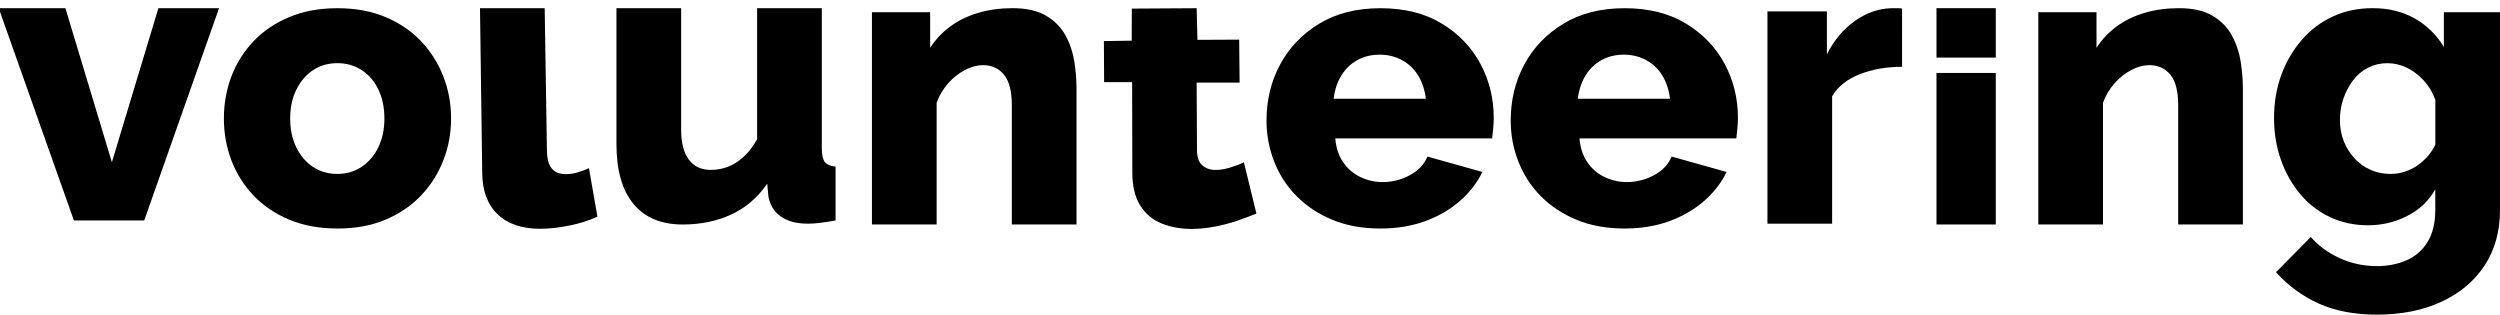 <?xml version="1.0" encoding="utf-8"?>
<!-- Generator: Adobe Illustrator 26.5.0, SVG Export Plug-In . SVG Version: 6.00 Build 0)  -->
<svg version="1.1" id="Warstwa_1" xmlns="http://www.w3.org/2000/svg" xmlns:xlink="http://www.w3.org/1999/xlink" x="0px" y="0px"
	 viewBox="0 0 810 102" style="enable-background:new 0 0 810 102;" xml:space="preserve">
<g id="Layer-1">
	<path d="M23.94,71.42L-0.42,2.65h21.61l15.06,49.91L51.32,2.65h19.65L46.73,71.42H23.94z"/>
	<path d="M109.34,74.04c-5.85,0-11.07-0.96-15.65-2.88c-4.59-1.92-8.45-4.54-11.59-7.86c-3.14-3.32-5.52-7.12-7.14-11.39
		c-1.62-4.28-2.42-8.78-2.42-13.49c0-4.8,0.81-9.35,2.42-13.62c1.62-4.28,4-8.08,7.14-11.4c3.14-3.32,7.01-5.94,11.59-7.86
		c4.58-1.92,9.8-2.88,15.65-2.88c5.85,0,11.05,0.96,15.59,2.88c4.54,1.92,8.38,4.54,11.53,7.86c3.14,3.32,5.54,7.12,7.2,11.4
		c1.66,4.28,2.49,8.82,2.49,13.62c0,4.71-0.83,9.21-2.49,13.49c-1.66,4.28-4.06,8.08-7.2,11.39c-3.14,3.32-6.99,5.94-11.53,7.86
		C120.39,73.08,115.2,74.04,109.34,74.04z M94.02,38.41c0,3.58,0.68,6.72,2.03,9.43c1.35,2.71,3.17,4.8,5.44,6.28
		c2.27,1.49,4.89,2.23,7.86,2.23c2.88,0,5.48-0.76,7.79-2.29c2.31-1.53,4.13-3.65,5.44-6.35c1.31-2.71,1.97-5.81,1.97-9.3
		c0-3.58-0.66-6.72-1.97-9.43c-1.31-2.71-3.12-4.8-5.44-6.29c-2.31-1.48-4.91-2.23-7.79-2.23c-2.97,0-5.59,0.74-7.86,2.23
		c-2.27,1.48-4.09,3.58-5.44,6.29C94.69,31.68,94.02,34.83,94.02,38.41z"/>
	<path d="M155.52,2.65h20.96l0.72,45.79c0,2.88,0.53,4.93,1.57,6.16c1.05,1.22,2.53,1.83,4.45,1.83c1.31,0,2.64-0.19,4-0.59
		c1.35-0.39,2.55-0.85,3.6-1.37l2.75,15.72c-2.62,1.22-5.63,2.18-9.04,2.88c-3.41,0.7-6.59,1.05-9.56,1.05
		c-5.94,0-10.55-1.59-13.82-4.78c-3.27-3.19-4.91-7.71-4.91-13.56L155.52,2.65z"/>
	<path d="M199.73,46.66V2.65h20.96v39.43c0,4.19,0.83,7.4,2.49,9.63c1.66,2.22,4.02,3.34,7.07,3.34c1.92,0,3.76-0.33,5.5-0.98
		c1.75-0.65,3.45-1.72,5.11-3.21c1.66-1.48,3.14-3.41,4.45-5.76V2.65h20.96V48.1c0,2.1,0.33,3.56,0.98,4.39
		c0.65,0.83,1.81,1.33,3.47,1.51v17.42c-1.92,0.35-3.6,0.61-5.04,0.79c-1.44,0.18-2.73,0.26-3.87,0.26c-3.67,0-6.59-0.76-8.78-2.29
		c-2.18-1.53-3.54-3.69-4.06-6.48l-0.39-4.19c-3.14,4.54-7.05,7.88-11.72,10.02c-4.67,2.14-9.89,3.21-15.65,3.21
		c-6.99,0-12.31-2.23-15.98-6.68C201.56,61.59,199.73,55.13,199.73,46.66z"/>
	<path d="M348.79,72.73h-20.96V34.08c0-4.54-0.85-7.84-2.55-9.89c-1.7-2.05-3.95-3.08-6.75-3.08c-1.92,0-3.88,0.52-5.89,1.57
		c-2.01,1.05-3.82,2.49-5.44,4.32c-1.62,1.84-2.86,3.93-3.73,6.29v39.43h-20.96V3.96h18.86v11.53c1.75-2.71,3.93-5.02,6.55-6.94
		c2.62-1.92,5.63-3.38,9.04-4.39c3.41-1.01,7.12-1.51,11.13-1.51c4.45,0,8.06,0.81,10.81,2.42c2.75,1.62,4.85,3.73,6.29,6.35
		c1.44,2.62,2.4,5.44,2.88,8.45c0.48,3.01,0.72,5.96,0.72,8.84V72.73z"/>
	<path d="M407.08,69.19c-1.92,0.79-4.04,1.57-6.35,2.36c-2.31,0.79-4.74,1.42-7.27,1.9c-2.53,0.48-5.02,0.72-7.47,0.72
		c-3.49,0-6.7-0.59-9.63-1.77c-2.92-1.18-5.24-3.12-6.94-5.83c-1.7-2.71-2.55-6.29-2.55-10.74l-0.06-29.21h-9.08l-0.07-13.31
		l9.01-0.13l0.04-10.39l21-0.13l0.27,10.25l13.51-0.07l0.14,13.92h-13.92l0.11,21.88c0,2.27,0.57,3.91,1.7,4.91
		c1.13,1,2.58,1.51,4.32,1.51c1.48,0,3.08-0.26,4.78-0.79c1.7-0.52,3.17-1.09,4.39-1.7L407.08,69.19z"/>
	<path d="M447.29,74.04c-5.85,0-11.05-0.94-15.59-2.82c-4.54-1.88-8.4-4.43-11.59-7.66c-3.19-3.23-5.61-6.96-7.27-11.2
		c-1.66-4.23-2.49-8.67-2.49-13.29c0-6.64,1.46-12.68,4.39-18.14c2.92-5.46,7.14-9.87,12.64-13.23c5.5-3.36,12.14-5.04,19.91-5.04
		c7.77,0,14.39,1.66,19.85,4.98c5.46,3.32,9.63,7.66,12.51,13.03c2.88,5.37,4.32,11.2,4.32,17.49c0,1.22-0.06,2.42-0.19,3.6
		c-0.13,1.18-0.24,2.21-0.33,3.08h-50.82c0.26,3.05,1.11,5.63,2.55,7.73c1.44,2.1,3.3,3.69,5.57,4.78c2.27,1.09,4.67,1.64,7.2,1.64
		c3.14,0,6.09-0.74,8.84-2.23c2.75-1.48,4.65-3.49,5.7-6.03l17.81,4.98c-1.75,3.58-4.21,6.75-7.4,9.5
		c-3.19,2.75-6.94,4.91-11.26,6.49C457.32,73.25,452.53,74.04,447.29,74.04z M432.1,31.99h29.87c-0.35-2.88-1.18-5.39-2.49-7.53
		c-1.31-2.14-3.06-3.8-5.24-4.98c-2.18-1.18-4.58-1.77-7.2-1.77c-2.71,0-5.13,0.59-7.27,1.77c-2.14,1.18-3.86,2.84-5.17,4.98
		C433.28,26.6,432.45,29.11,432.1,31.99z"/>
	<path d="M526.41,74.04c-5.85,0-11.05-0.94-15.59-2.82c-4.54-1.88-8.4-4.43-11.59-7.66c-3.19-3.23-5.61-6.96-7.27-11.2
		c-1.66-4.23-2.49-8.67-2.49-13.29c0-6.64,1.46-12.68,4.39-18.14c2.92-5.46,7.14-9.87,12.64-13.23c5.5-3.36,12.14-5.04,19.91-5.04
		c7.77,0,14.39,1.66,19.85,4.98c5.46,3.32,9.63,7.66,12.51,13.03c2.88,5.37,4.32,11.2,4.32,17.49c0,1.22-0.06,2.42-0.19,3.6
		c-0.13,1.18-0.24,2.21-0.33,3.08h-50.82c0.26,3.05,1.11,5.63,2.55,7.73c1.44,2.1,3.3,3.69,5.57,4.78c2.27,1.09,4.67,1.64,7.2,1.64
		c3.14,0,6.09-0.74,8.84-2.23c2.75-1.48,4.65-3.49,5.7-6.03l17.81,4.98c-1.75,3.58-4.21,6.75-7.4,9.5
		c-3.19,2.75-6.94,4.91-11.26,6.49C536.43,73.25,531.65,74.04,526.41,74.04z M511.21,31.99h29.87c-0.35-2.88-1.18-5.39-2.49-7.53
		c-1.31-2.14-3.06-3.8-5.24-4.98c-2.18-1.18-4.58-1.77-7.2-1.77c-2.71,0-5.13,0.59-7.27,1.77c-2.14,1.18-3.86,2.84-5.17,4.98
		C512.4,26.6,511.57,29.11,511.21,31.99z"/>
	<path d="M616.27,21.64c-5.07,0-9.65,0.81-13.75,2.42c-4.1,1.62-7.07,4-8.91,7.14v41.26h-20.96V3.7h19.26v13.89
		c2.36-4.63,5.41-8.25,9.17-10.87c3.75-2.62,7.68-3.97,11.79-4.06c0.96,0,1.68,0,2.16,0c0.48,0,0.9,0.04,1.24,0.13V21.64z"/>
	<path d="M726.69,72.73h-20.96V34.08c0-4.54-0.85-7.84-2.55-9.89c-1.7-2.05-3.95-3.08-6.75-3.08c-1.92,0-3.88,0.52-5.89,1.57
		c-2.01,1.05-3.82,2.49-5.44,4.32c-1.62,1.84-2.86,3.93-3.73,6.29v39.43h-20.96V3.96h18.86v11.53c1.75-2.71,3.93-5.02,6.55-6.94
		s5.63-3.38,9.04-4.39c3.41-1.01,7.12-1.51,11.13-1.51c4.46,0,8.06,0.81,10.81,2.42c2.75,1.62,4.85,3.73,6.29,6.35
		c1.44,2.62,2.4,5.44,2.88,8.45c0.48,3.01,0.72,5.96,0.72,8.84V72.73z"/>
	<path d="M767.3,72.99c-4.54,0-8.69-0.89-12.44-2.68c-3.75-1.79-6.96-4.28-9.63-7.47c-2.66-3.19-4.74-6.88-6.22-11.07
		c-1.48-4.19-2.22-8.69-2.22-13.49c0-5.07,0.79-9.74,2.36-14.02c1.57-4.28,3.78-8.05,6.62-11.33c2.84-3.27,6.2-5.81,10.09-7.6
		c3.88-1.79,8.19-2.68,12.9-2.68c5.15,0,9.69,1.11,13.62,3.34c3.93,2.23,7.08,5.31,9.43,9.24V3.96H810v64.05
		c0,6.98-1.68,13.01-5.04,18.08c-3.36,5.07-8.03,8.97-14.02,11.72c-5.98,2.75-12.9,4.13-20.76,4.13c-7.33,0-13.64-1.2-18.93-3.6
		c-5.29-2.4-9.89-5.78-13.82-10.15l11.26-11.4c2.53,2.88,5.68,5.17,9.43,6.88c3.76,1.7,7.77,2.55,12.05,2.55
		c3.41,0,6.55-0.61,9.43-1.83c2.88-1.22,5.17-3.19,6.88-5.9c1.7-2.71,2.55-6.2,2.55-10.48v-6.68c-2.09,3.75-5.13,6.64-9.1,8.64
		C775.96,71.99,771.75,72.99,767.3,72.99z M774.5,56.35c1.66,0,3.21-0.24,4.65-0.72c1.44-0.48,2.77-1.13,4-1.96
		c1.22-0.83,2.36-1.84,3.41-3.01c1.05-1.18,1.88-2.47,2.49-3.87V32.38c-0.87-2.44-2.14-4.56-3.8-6.35c-1.66-1.79-3.49-3.16-5.5-4.12
		c-2.01-0.96-4.1-1.44-6.29-1.44c-2.18,0-4.24,0.48-6.16,1.44c-1.92,0.96-3.56,2.34-4.91,4.12c-1.35,1.79-2.4,3.78-3.14,5.96
		c-0.74,2.18-1.11,4.45-1.11,6.81c0,2.53,0.41,4.85,1.24,6.94c0.83,2.1,1.99,3.95,3.47,5.57c1.48,1.62,3.23,2.86,5.24,3.73
		C770.09,55.92,772.23,56.35,774.5,56.35z"/>
	<g>
		<path d="M627.42,23.64h19.21v49.09h-19.21V23.64z"/>
		<path d="M627.42,2.65h19.21v16.01h-19.21V2.65z"/>
	</g>
</g>
</svg>
